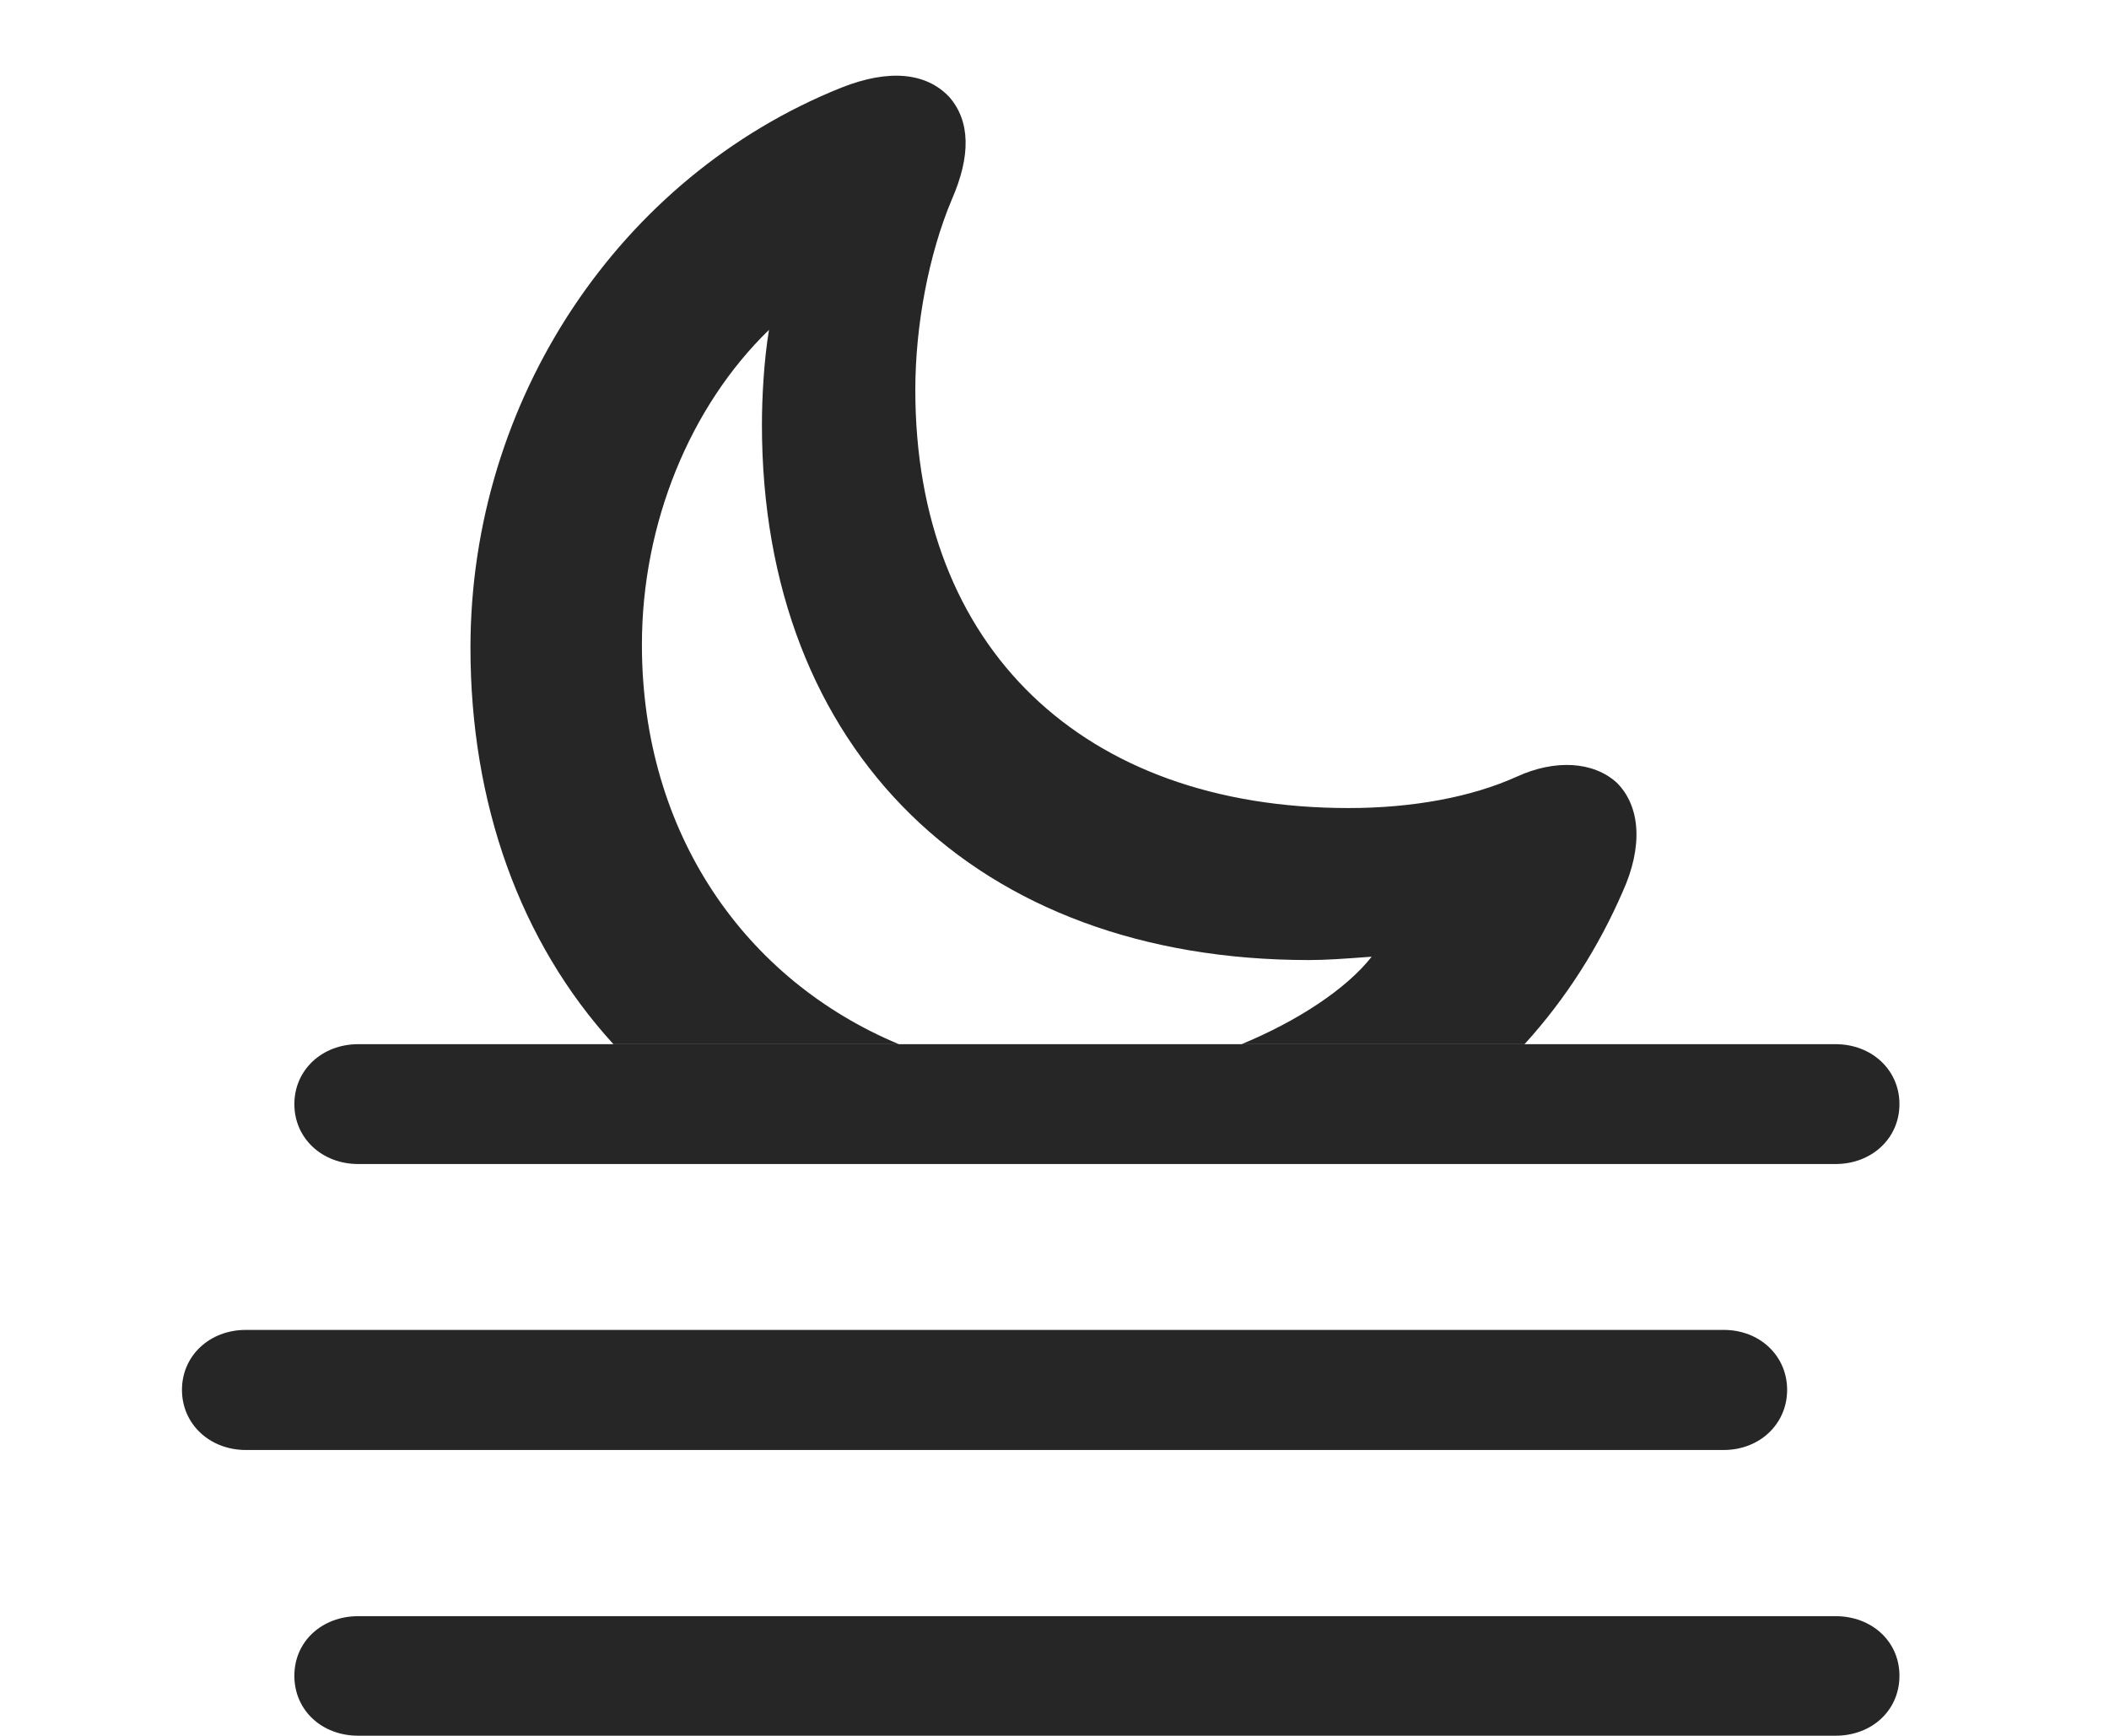 <?xml version="1.0" encoding="UTF-8"?>
<!--Generator: Apple Native CoreSVG 326-->
<!DOCTYPE svg PUBLIC "-//W3C//DTD SVG 1.1//EN" "http://www.w3.org/Graphics/SVG/1.1/DTD/svg11.dtd">
<svg version="1.1" xmlns="http://www.w3.org/2000/svg" xmlns:xlink="http://www.w3.org/1999/xlink"
       viewBox="0 0 27.677 22.78">
       <g>
              <rect height="22.78" opacity="0" width="27.677" x="0" y="0" />
              <path d="M12.457 1.272C12.734 1.589 12.742 2.045 12.491 2.618C12.188 3.337 12.012 4.27 12.012 5.119C12.012 8.495 14.206 10.605 17.699 10.605C18.534 10.605 19.308 10.463 19.903 10.194C20.406 9.963 20.911 9.992 21.218 10.273C21.528 10.582 21.565 11.108 21.294 11.705C20.983 12.421 20.555 13.102 20.007 13.704L16.294 13.704C17.024 13.401 17.665 12.984 18.001 12.556C17.626 12.584 17.398 12.6 17.178 12.6C12.809 12.6 9.999 9.846 9.999 5.575C9.999 5.223 10.025 4.729 10.092 4.329C9.059 5.331 8.424 6.865 8.424 8.461C8.424 10.944 9.785 12.865 11.796 13.704L8.05 13.704C6.821 12.358 6.174 10.539 6.174 8.501C6.174 5.248 8.132 2.316 11.042 1.15C11.668 0.902 12.155 0.953 12.457 1.272Z"
                     fill="currentColor" fill-opacity="0.85" />
              <path d="M3.227 19.03L22.621 19.03C23.092 19.03 23.453 18.689 23.453 18.241C23.453 17.792 23.092 17.454 22.621 17.454L3.227 17.454C2.751 17.454 2.388 17.792 2.388 18.241C2.388 18.689 2.751 19.03 3.227 19.03ZM4.702 22.78L24.088 22.78C24.564 22.78 24.927 22.449 24.927 21.993C24.927 21.542 24.564 21.211 24.088 21.211L4.702 21.211C4.226 21.211 3.863 21.542 3.863 21.993C3.863 22.449 4.226 22.78 4.702 22.78ZM4.702 15.277L24.088 15.277C24.564 15.277 24.927 14.939 24.927 14.491C24.927 14.042 24.564 13.704 24.088 13.704L4.702 13.704C4.226 13.704 3.863 14.042 3.863 14.491C3.863 14.939 4.226 15.277 4.702 15.277Z"
                     fill="currentColor" fill-opacity="0.85" />
       </g>
</svg>